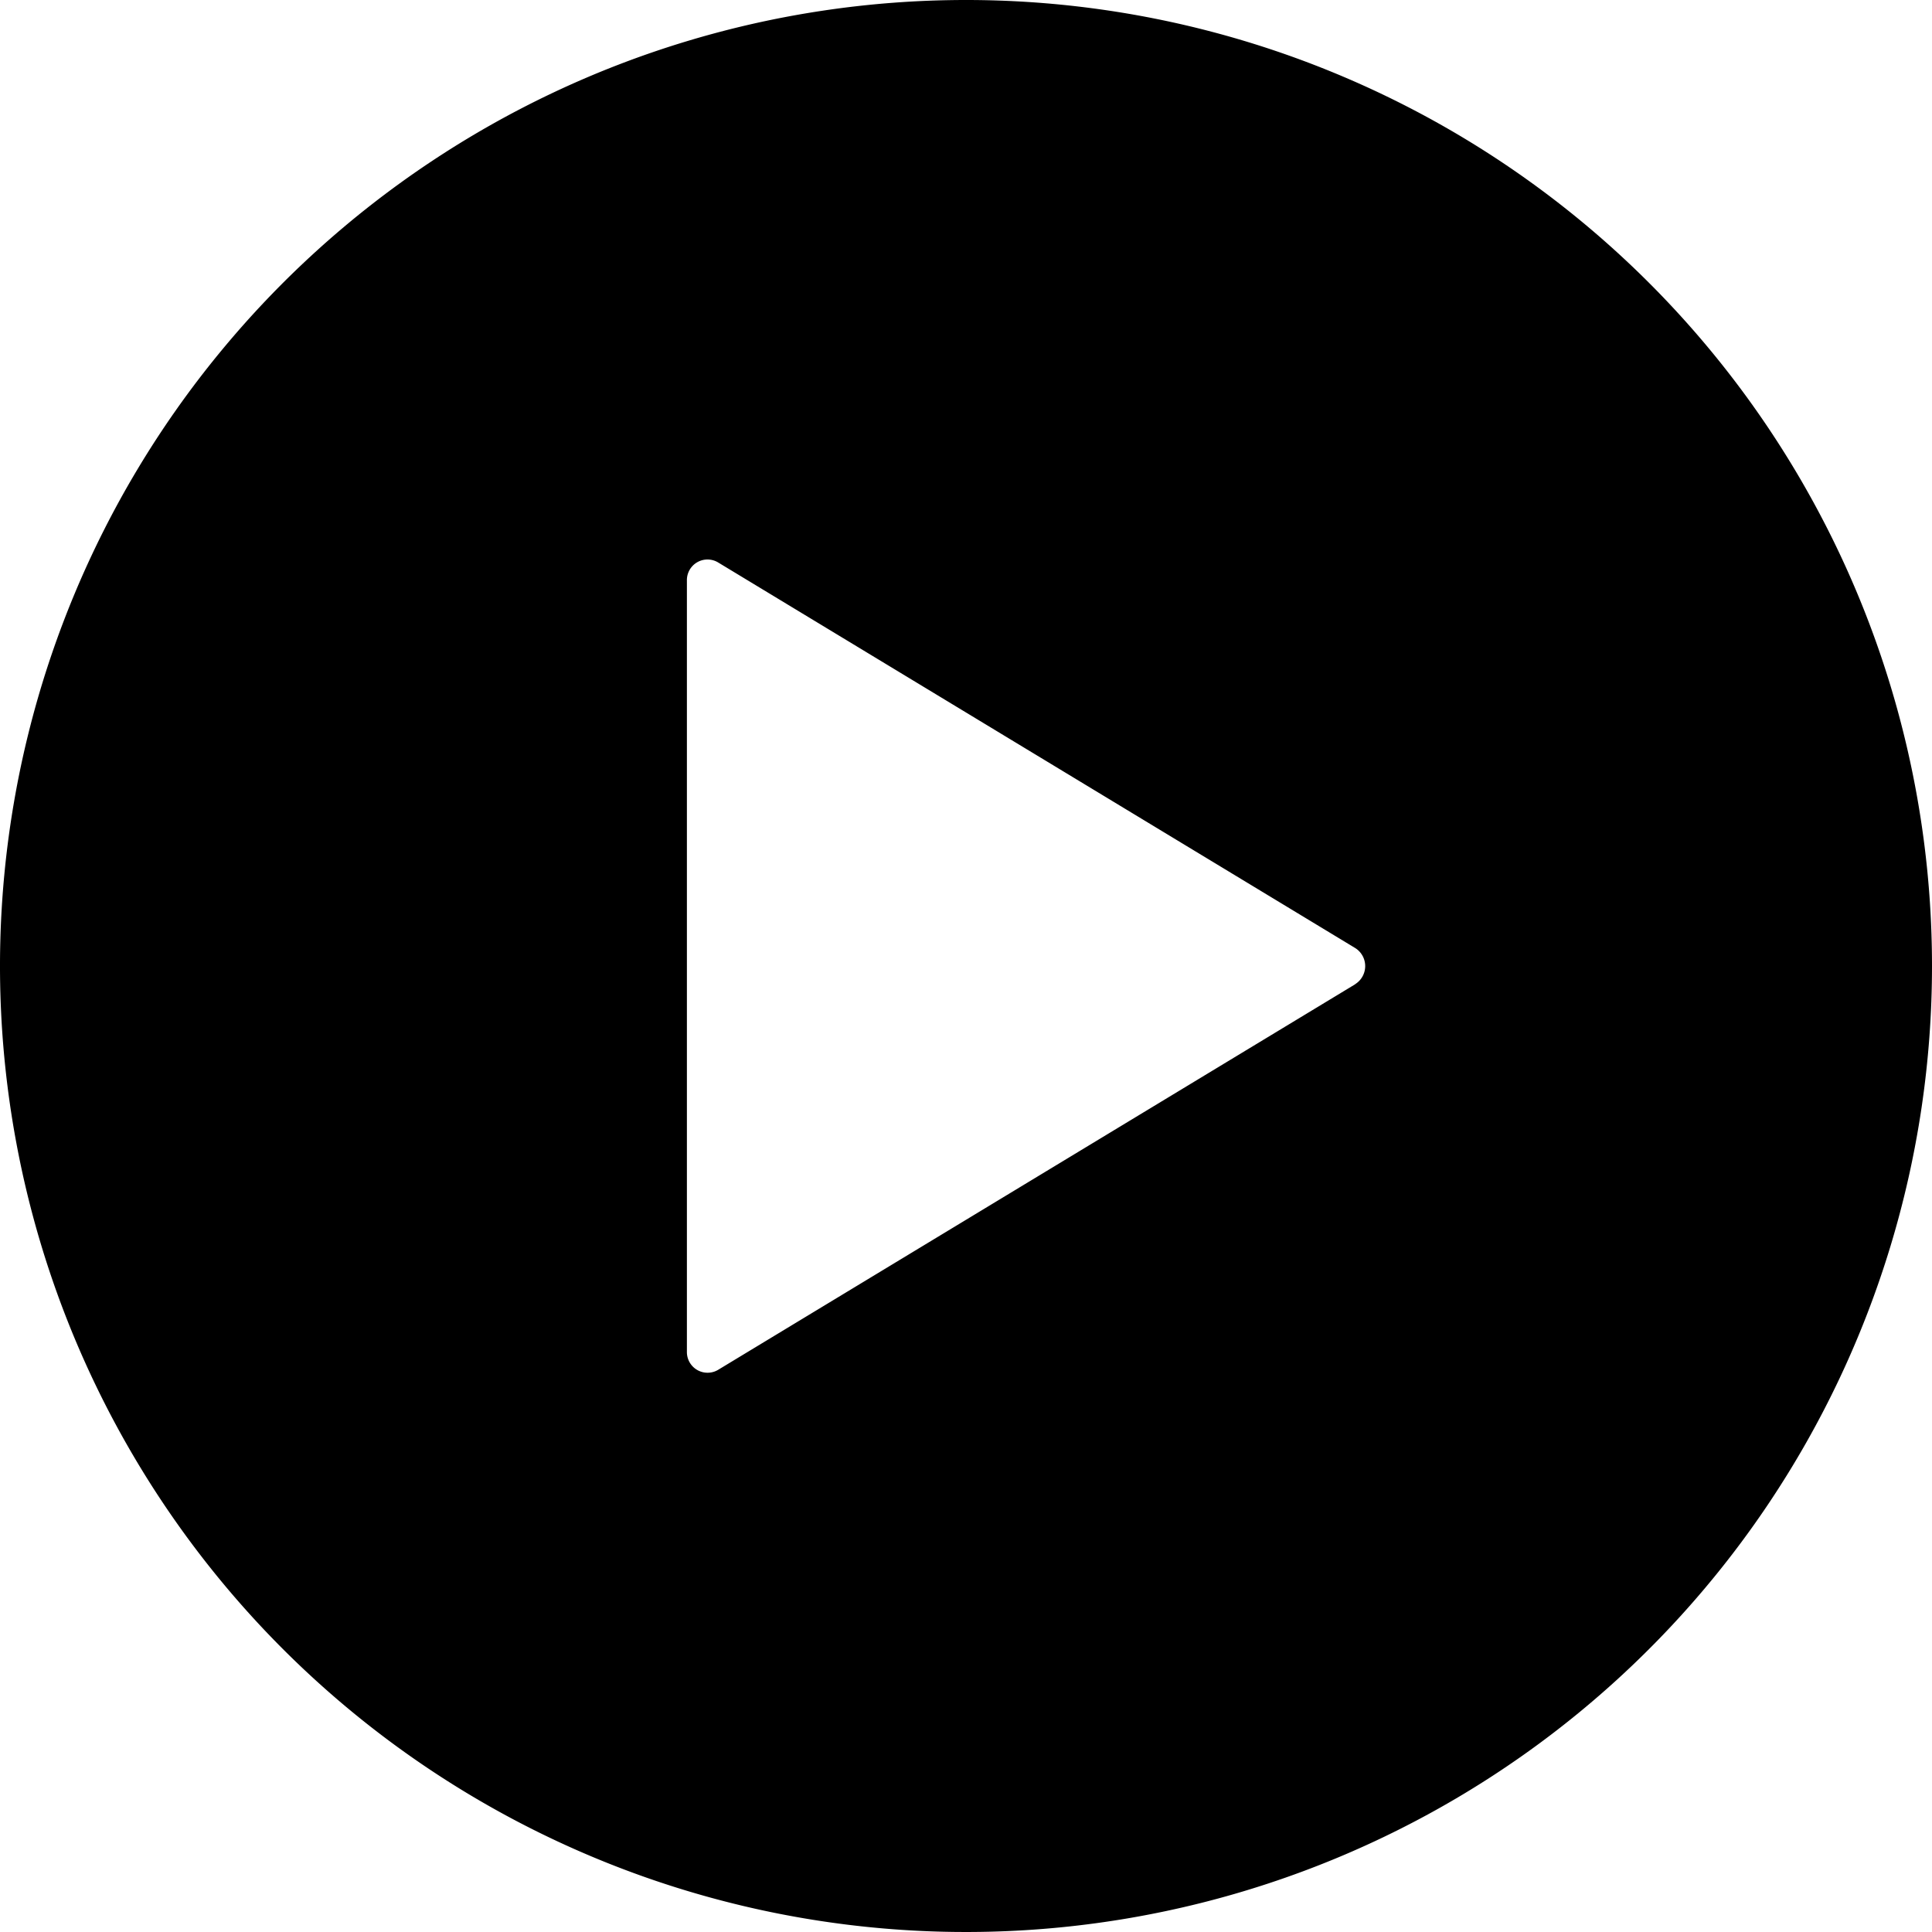<svg xmlns="http://www.w3.org/2000/svg" width="33.566" height="33.566" viewBox="0 0 33.566 33.566"><path d="M20.158,3.375A16.783,16.783,0,1,0,36.941,20.158,16.781,16.781,0,0,0,20.158,3.375Zm6.762,17.1-11.07,6.7a.359.359,0,0,1-.541-.315V13.461a.358.358,0,0,1,.541-.315l11.07,6.7A.37.37,0,0,1,26.92,20.473Z" transform="translate(-3.375 -3.375)"/></svg>